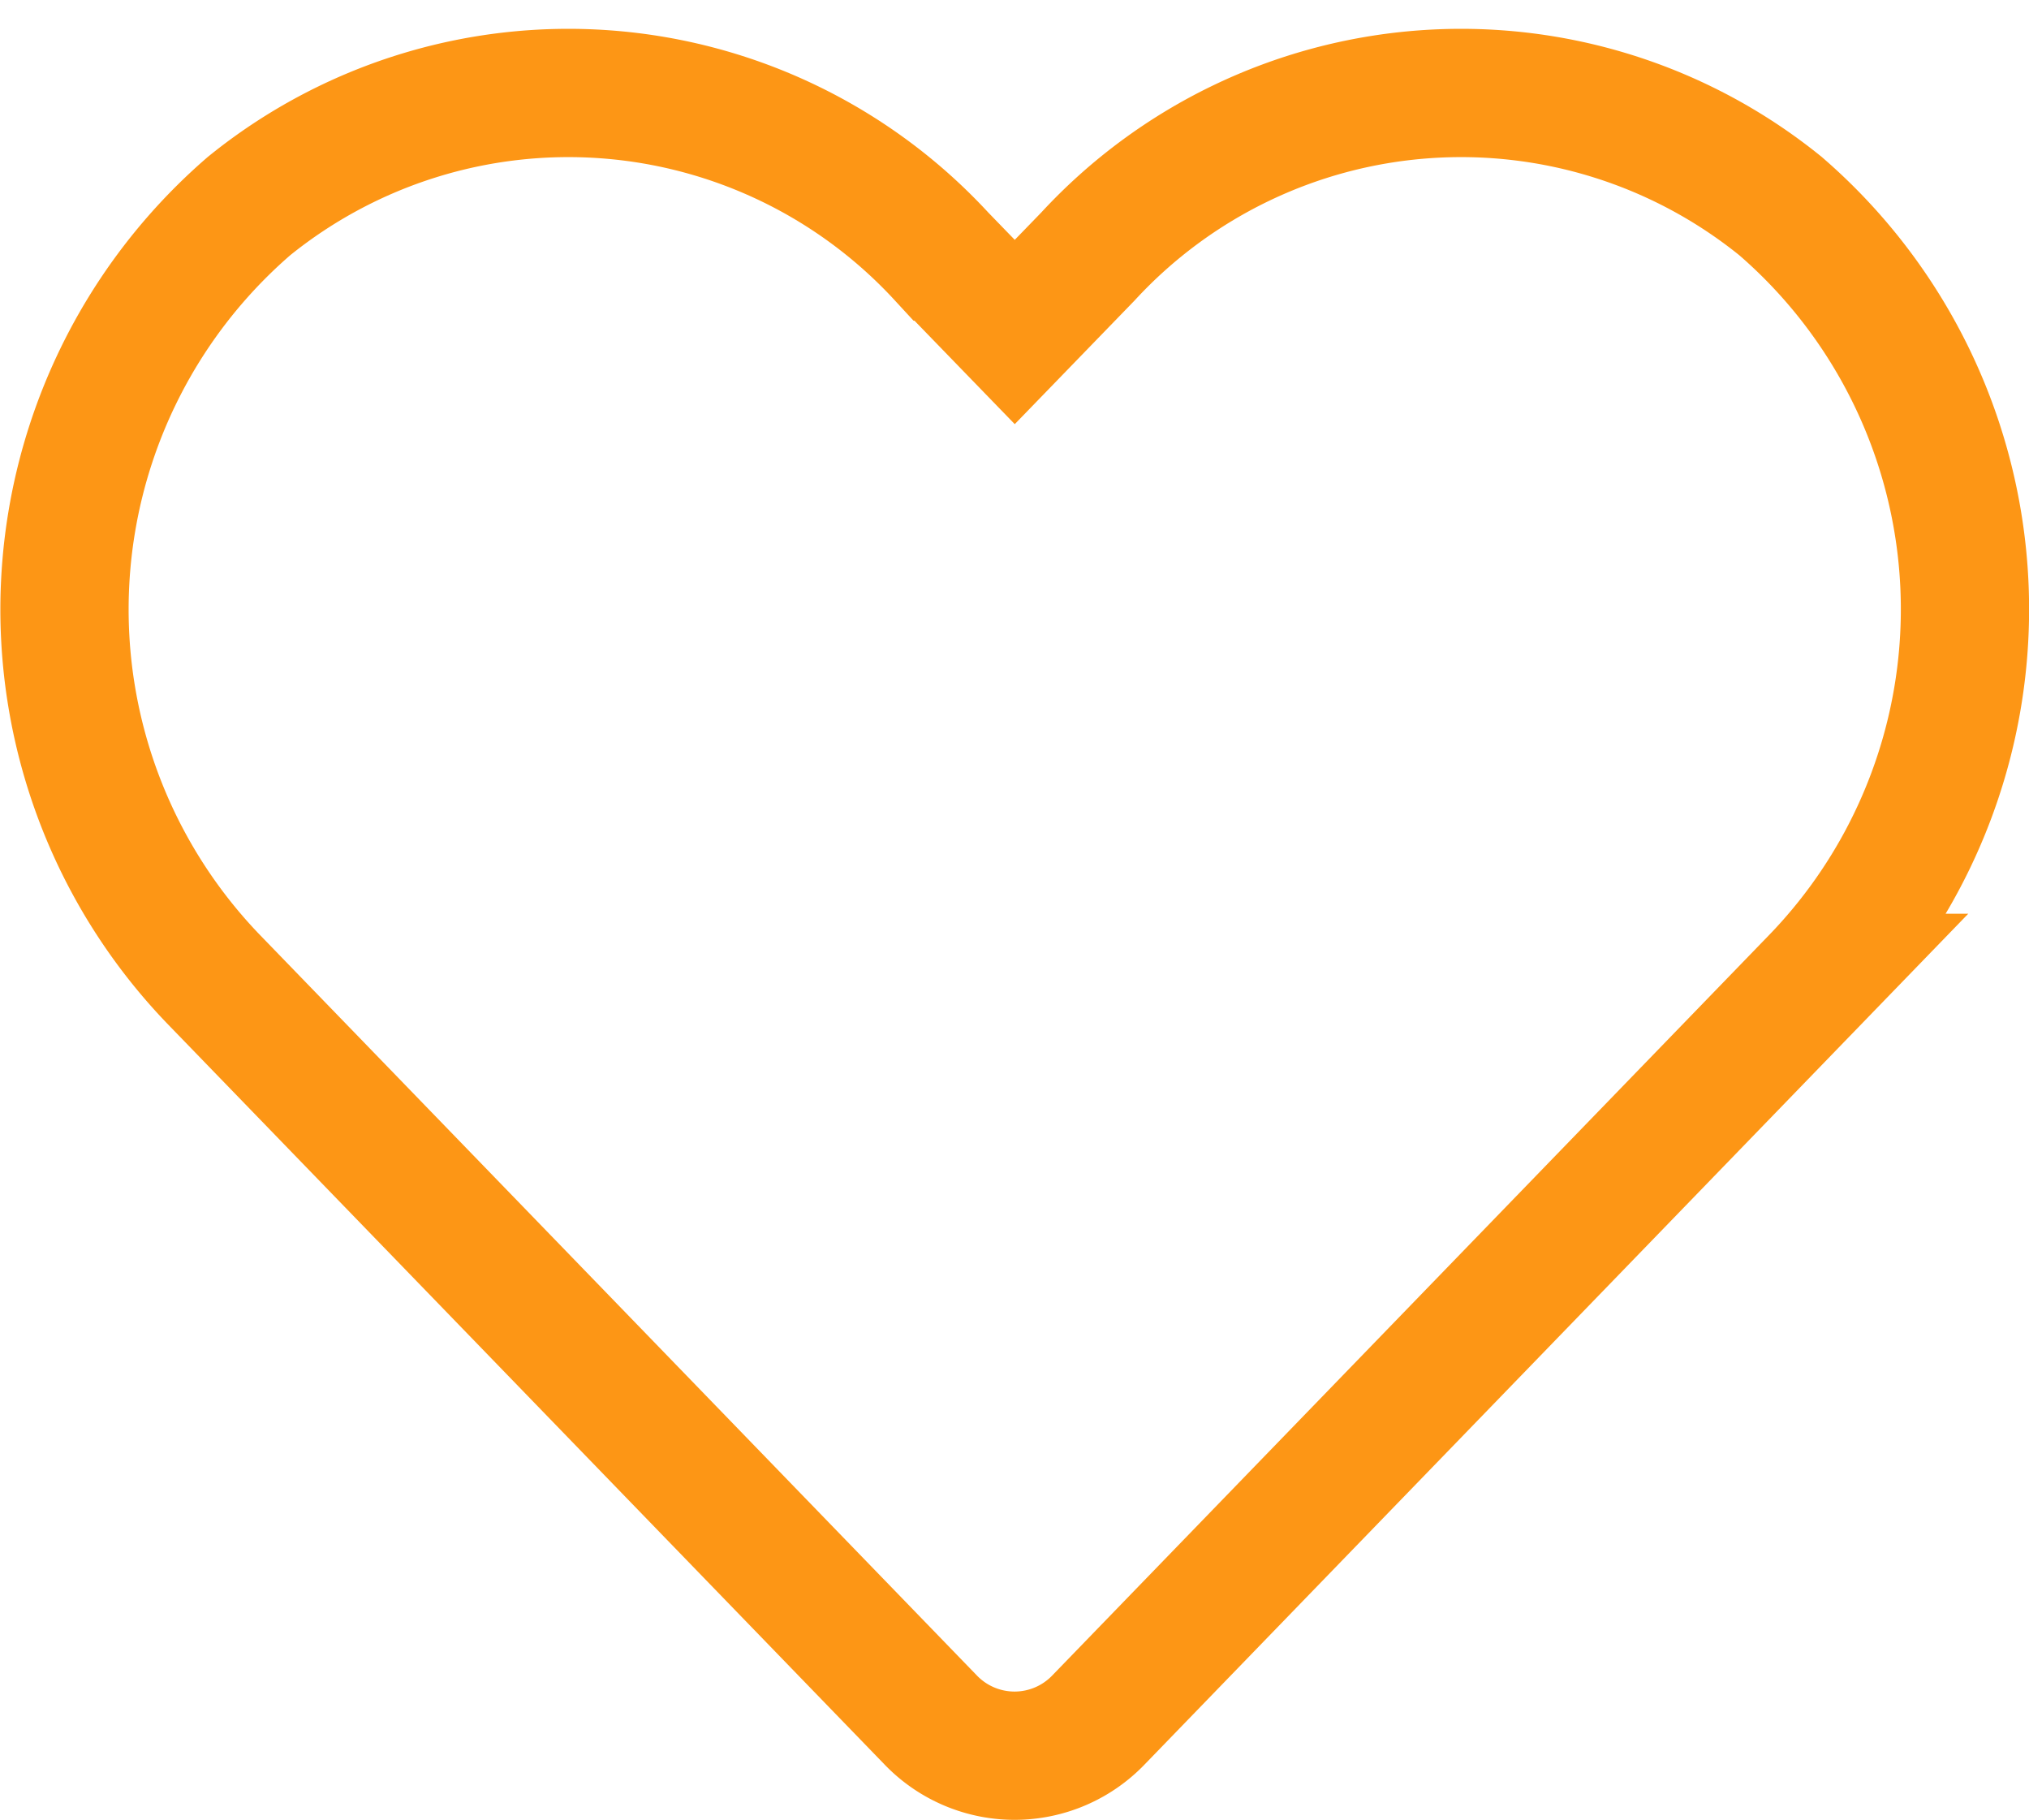 <svg xmlns="http://www.w3.org/2000/svg" width="15.82" height="14.187" viewBox="0 0 15.82 14.187">
  <path id="Icon_awesome-heart" data-name="Icon awesome-heart" d="M13.38,3.134a3.958,3.958,0,0,0-5.4.394l-.57.588-.57-.588a3.958,3.958,0,0,0-5.4-.394,4.156,4.156,0,0,0-.287,6.017l5.6,5.783a.907.907,0,0,0,1.311,0l5.6-5.783a4.153,4.153,0,0,0-.284-6.017Z" transform="translate(0.502 -1.528)" fill="none" stroke="#fd9615" stroke-width="1"/>
</svg>
